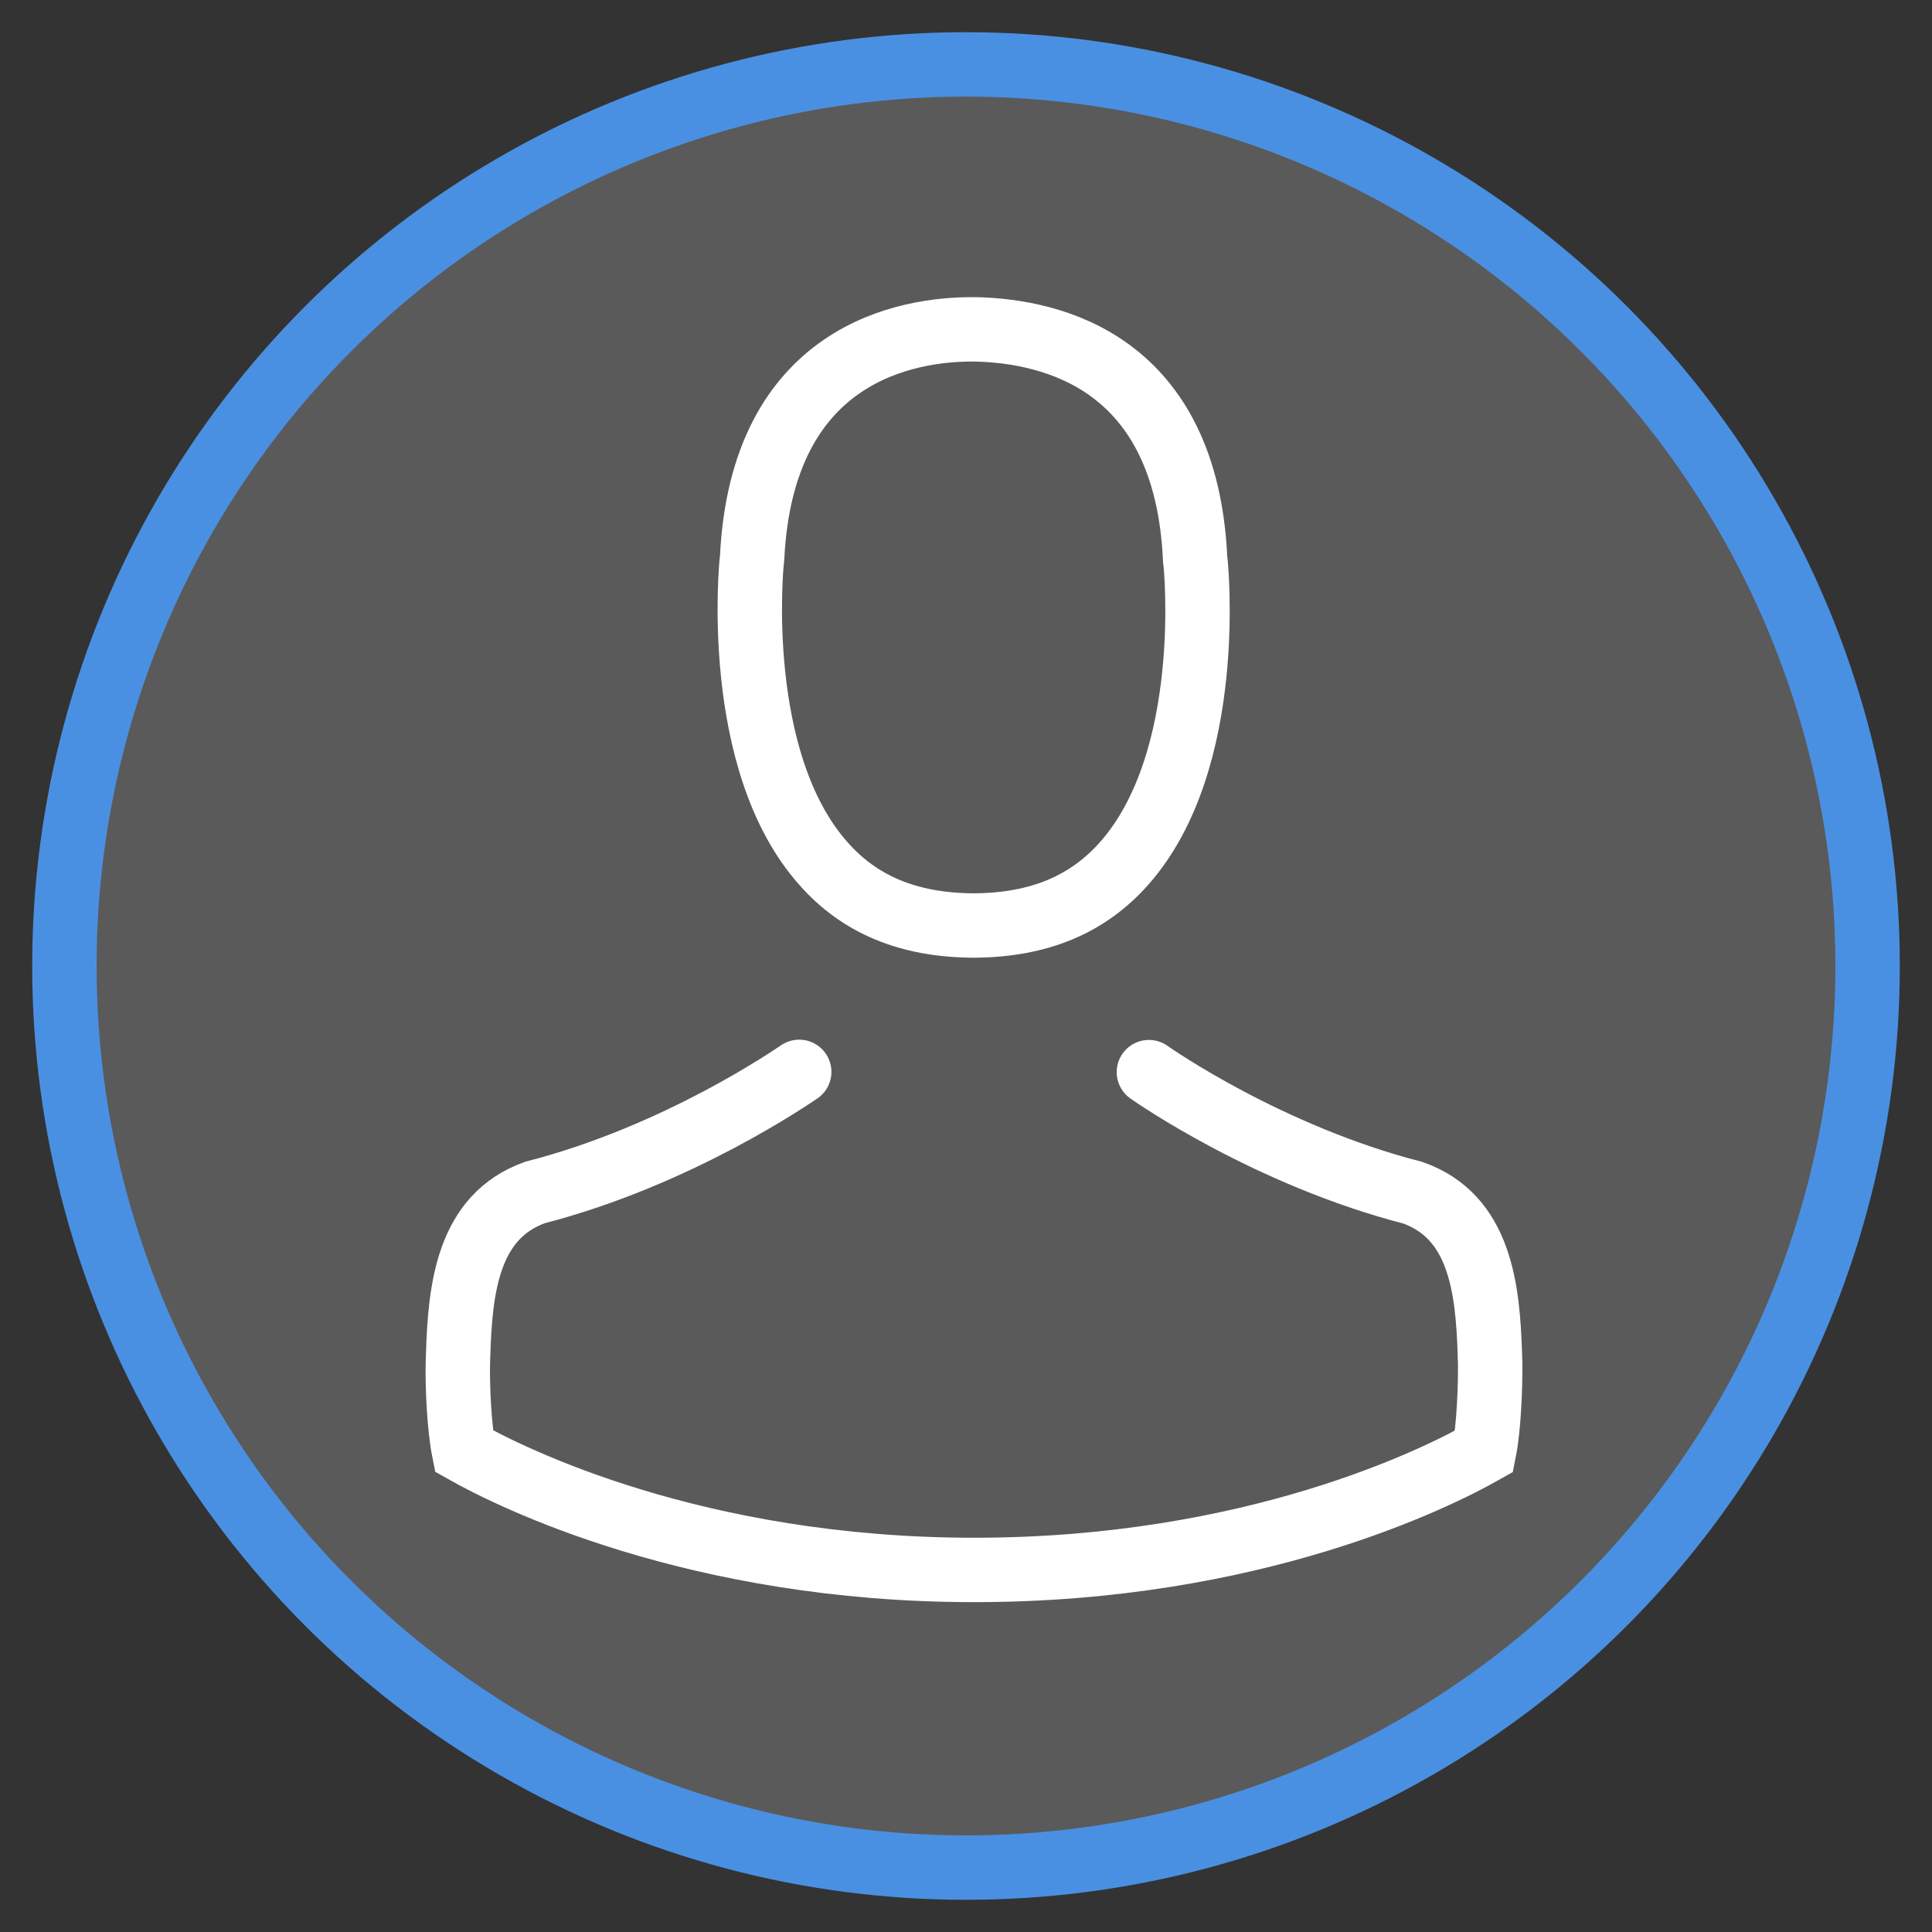 <?xml version="1.0" encoding="UTF-8"?>
<svg width="30px" height="30px" viewBox="0 0 30 30" version="1.1" xmlns="http://www.w3.org/2000/svg" xmlns:xlink="http://www.w3.org/1999/xlink">
    <rect x="0" y="0" width="30" height="30" fill="#333333" stroke="none"/>
    <!-- Generator: Sketch 52.3 (67297) - http://www.bohemiancoding.com/sketch -->
    <title>Group 4</title>
    <desc>Created with Sketch.</desc>
    <g id="Admin_desktop" stroke="none" stroke-width="1" fill="none" fill-rule="evenodd">
        <g id="AdminOnboardingUser(Desktop)" transform="translate(-145, -698)">
            <g id="Group-4" transform="translate(146, 699)">
                <circle id="Oval-5" stroke="#4A90E2" fill="#5A5A5A" fill-rule="nonzero" cx="14" cy="14" r="14"></circle>
                <g id="menu/icon/Wallet" transform="translate(3, 3)">
                    <rect id="Rectangle-path" x="0" y="0" width="22" height="22"></rect>
                    <g id="User" transform="translate(3, 1)" fill-rule="nonzero" stroke="#FFFFFF">
                        <g id="avatar">
                            <path d="M4.673,3.716 C4.673,3.703 4.678,3.689 4.678,3.68 C4.826,0.46 7.112,0.114 8.091,0.114 L8.109,0.114 C8.118,0.114 8.131,0.114 8.145,0.114 C9.357,0.141 11.419,0.635 11.558,3.68 C11.558,3.694 11.558,3.707 11.563,3.716 C11.567,3.748 11.882,6.802 10.453,8.41 C9.887,9.048 9.133,9.362 8.14,9.371 C8.131,9.371 8.127,9.371 8.118,9.371 C8.109,9.371 8.104,9.371 8.095,9.371 C7.107,9.362 6.348,9.048 5.787,8.41 C4.363,6.811 4.669,3.743 4.673,3.716 Z" id="Shape"></path>
                            <path d="M10.84,11.648 C10.916,11.702 12.703,12.946 14.94,13.521 C15.987,13.894 16.103,15.012 16.135,16.036 C16.135,16.076 16.135,16.112 16.139,16.148 C16.144,16.552 16.117,17.177 16.045,17.536 C15.317,17.949 12.465,19.378 8.127,19.378 C3.806,19.378 0.936,17.945 0.204,17.532 C0.132,17.172 0.101,16.548 0.11,16.144 C0.11,16.108 0.114,16.072 0.114,16.032 C0.146,15.007 0.263,13.889 1.309,13.516 C3.546,12.941 5.333,11.693 5.41,11.644" id="Shape" stroke-linecap="round"></path>
                        </g>
                    </g>
                </g>
            </g>
        </g>
    </g>
</svg>